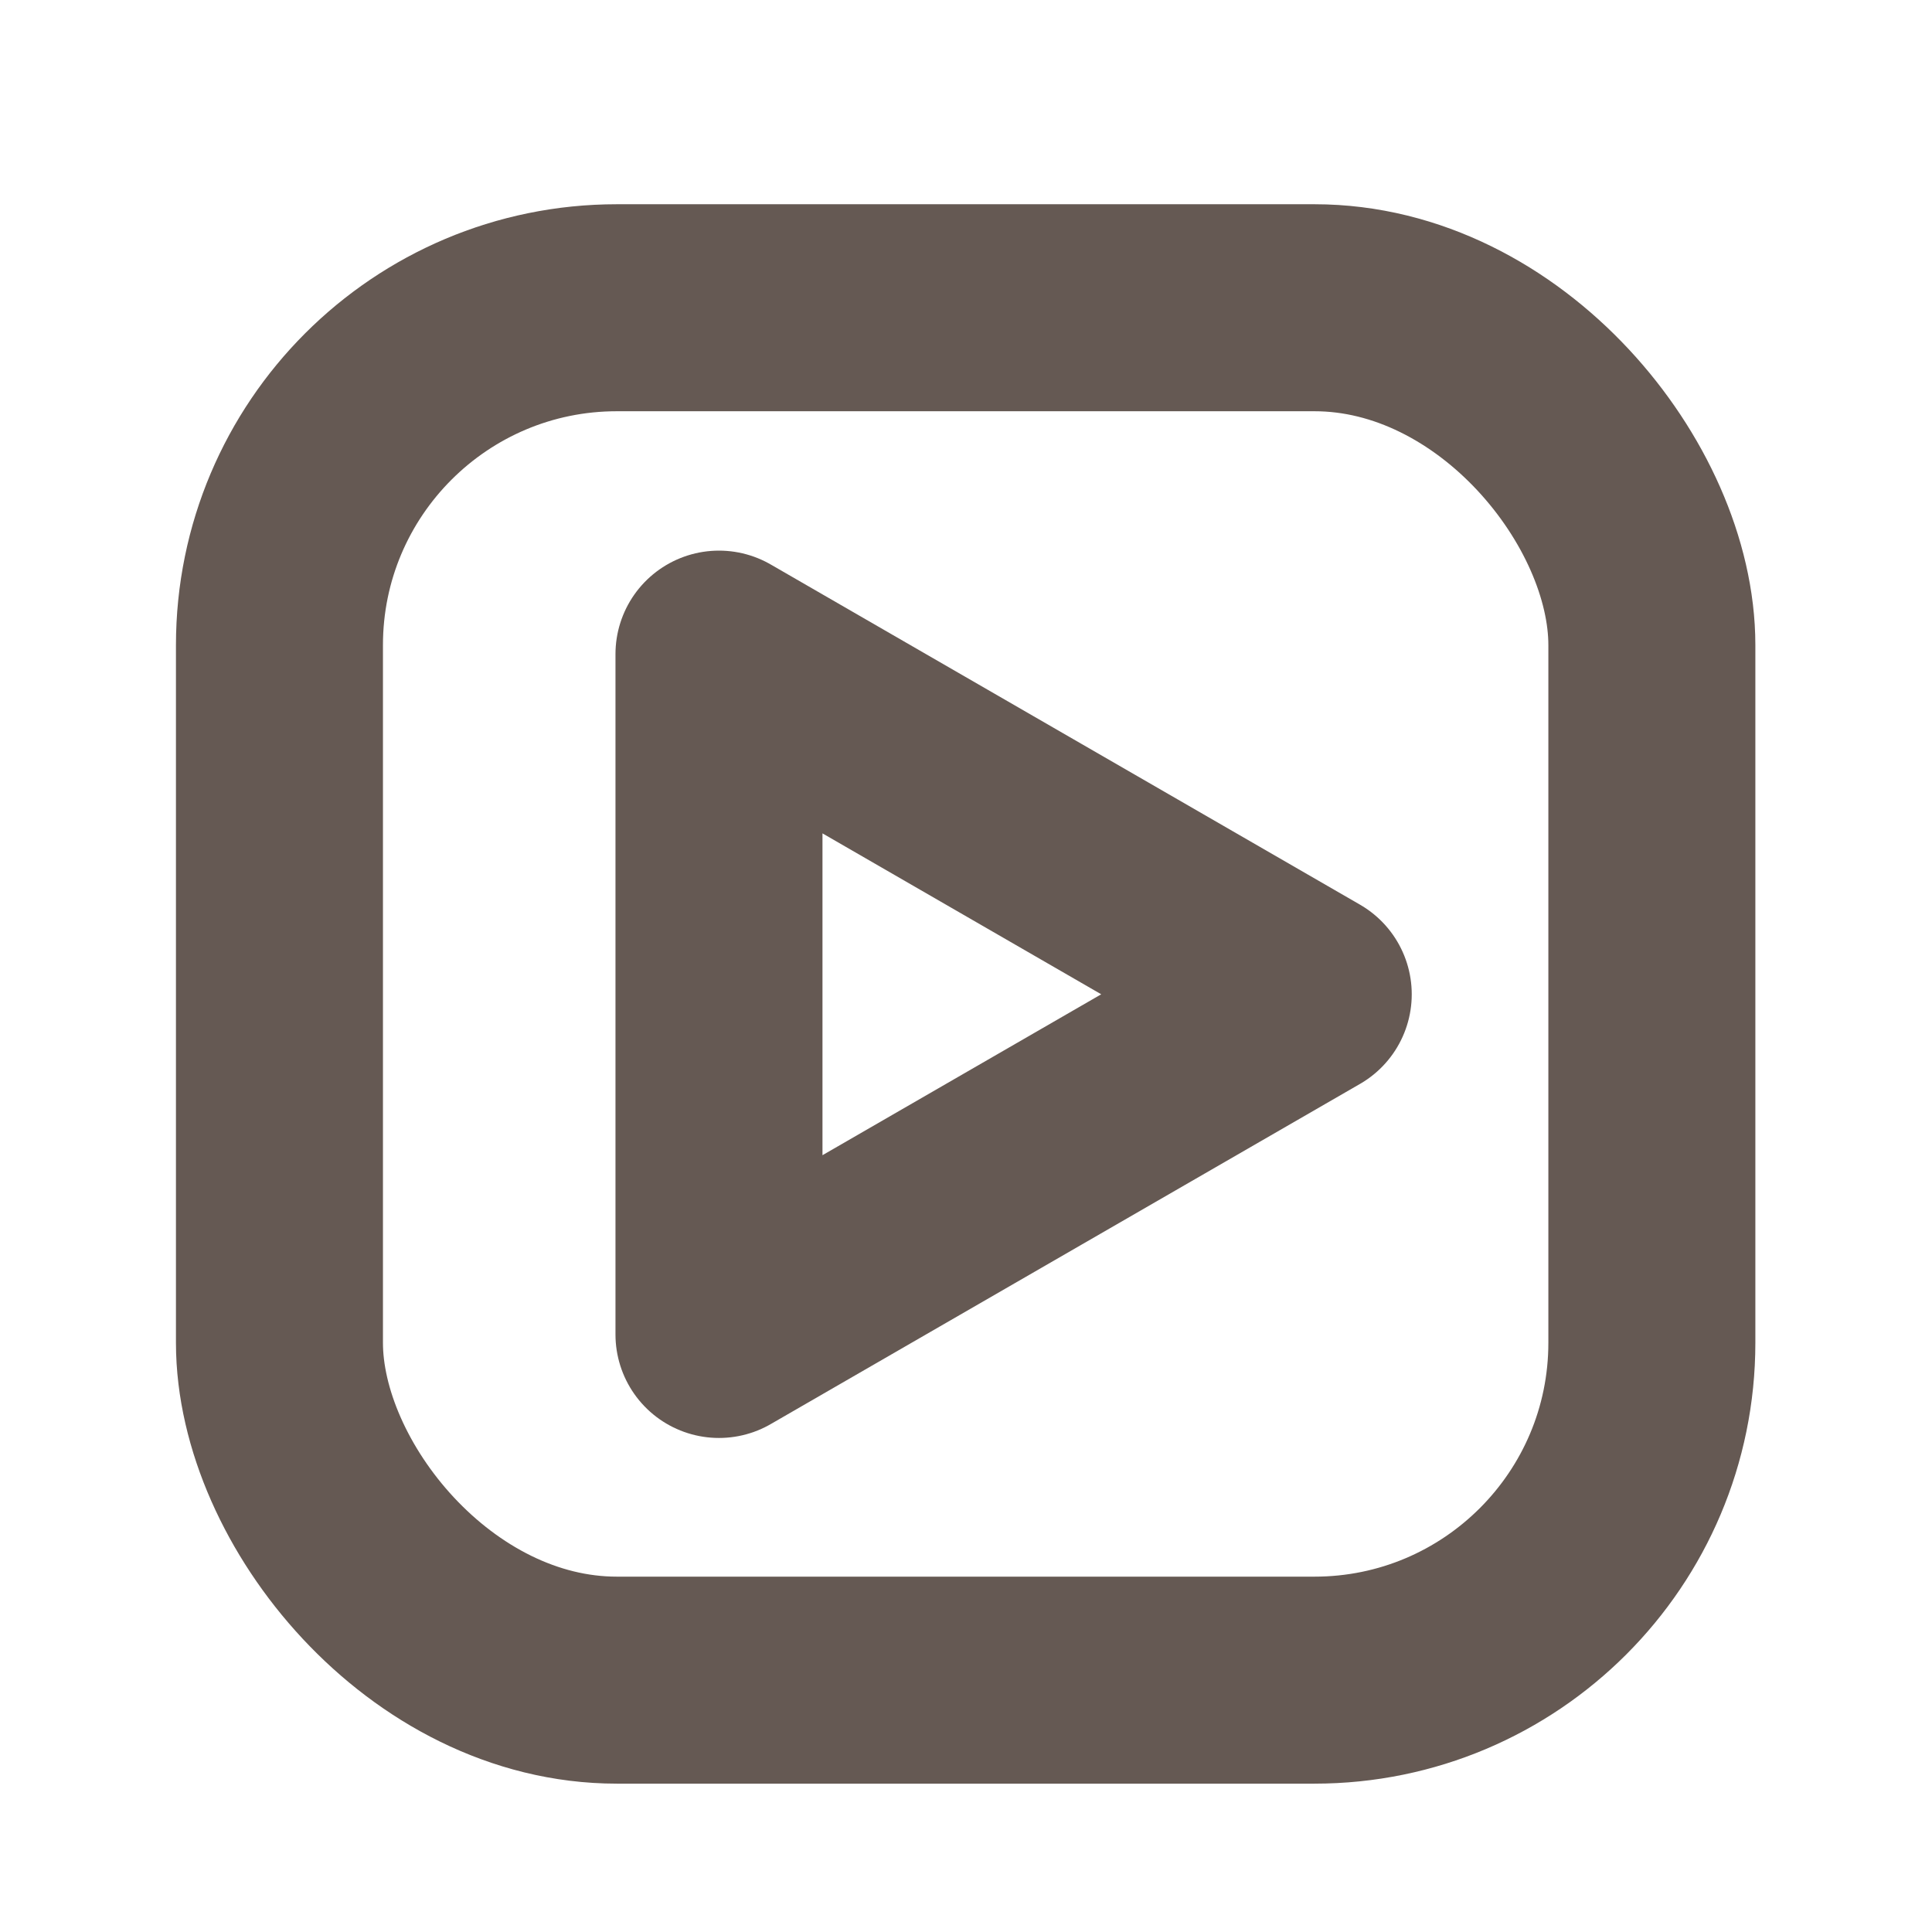 <svg id="Layer_1" data-name="Layer 1" xmlns="http://www.w3.org/2000/svg" viewBox="0 0 28 28"><defs><style>.cls-1{fill:none;stroke:#655953;stroke-linecap:round;stroke-linejoin:round;stroke-width:3px;}</style></defs><polygon class="cls-1" points="18.96 14.41 10.42 9.48 10.42 19.34 18.96 14.41"/><rect class="cls-1" x="4.05" y="4.46" width="19.89" height="19.89" rx="4.89"/></svg>